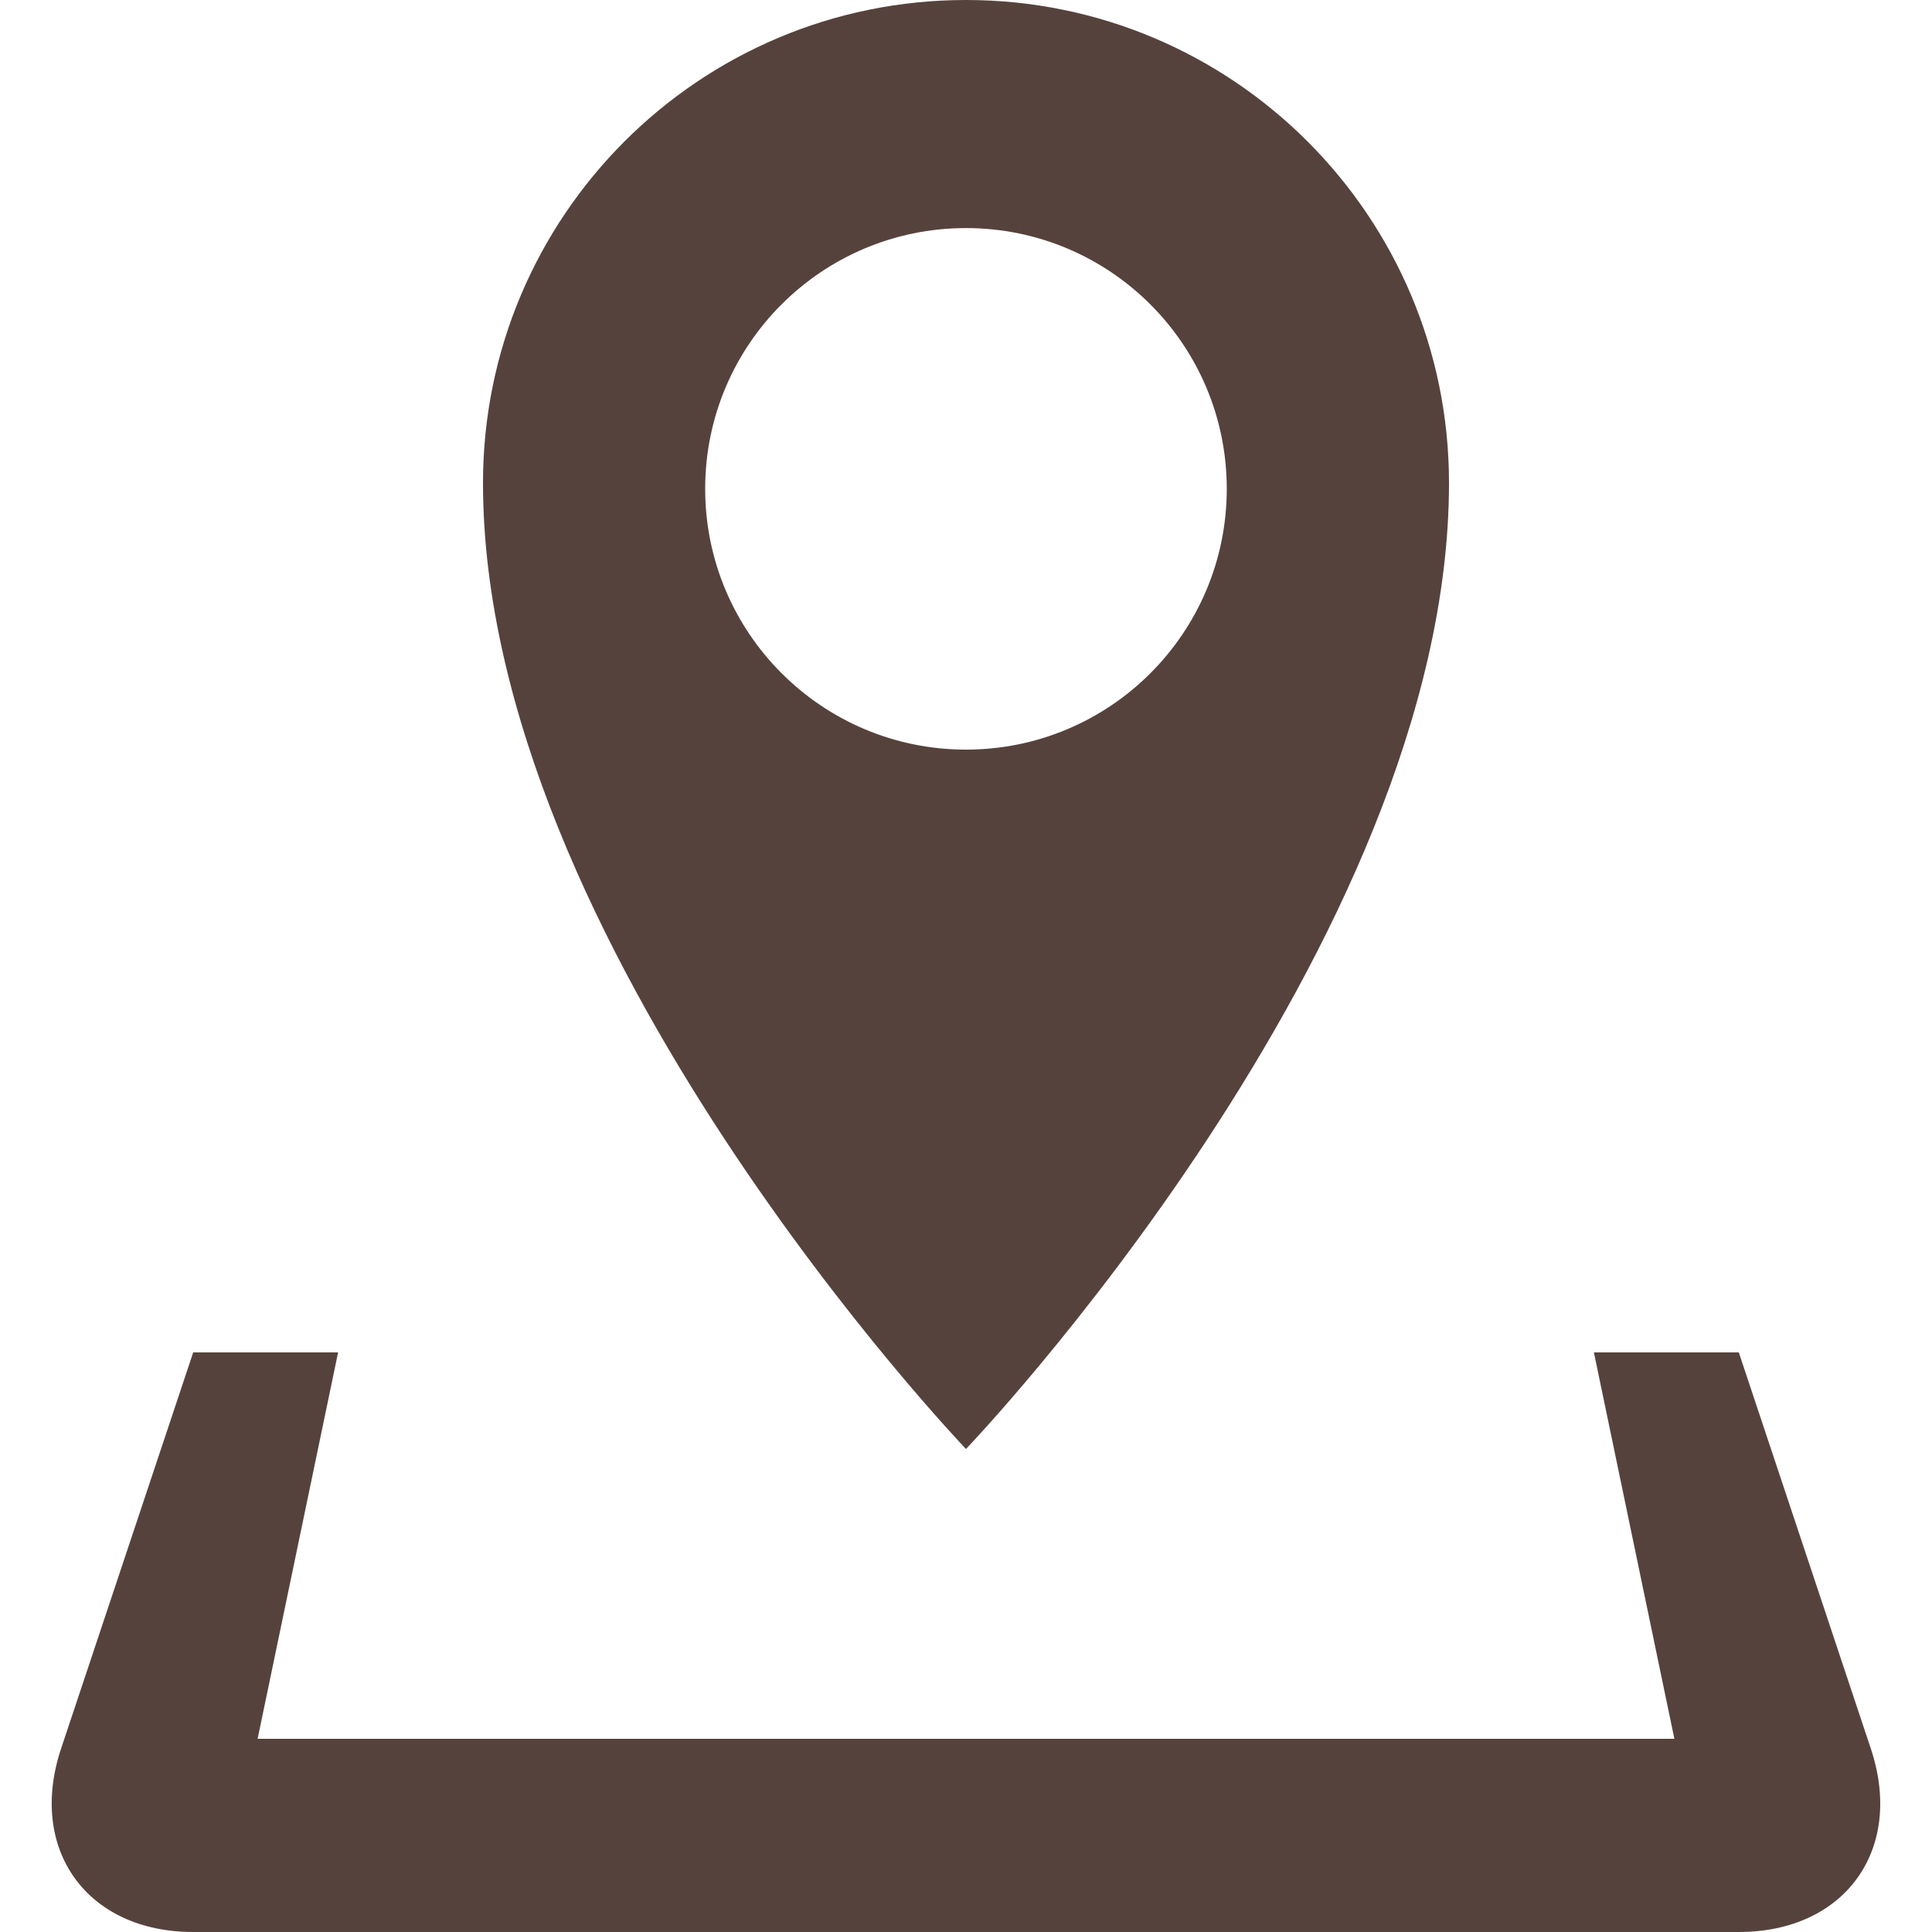<svg width="38" height="38" xmlns="http://www.w3.org/2000/svg" xmlns:xlink="http://www.w3.org/1999/xlink" overflow="hidden"><defs><clipPath id="clip0"><rect x="743" y="339" width="38" height="38"/></clipPath></defs><g clip-path="url(#clip0)" transform="translate(-743 -339)"><path d="M779.797 373.394 777.2 365.6 774.35 365.6 775.933 373.2 748.067 373.2 749.65 365.6 746.8 365.6 744.201 373.394C743.542 375.377 744.71 377 746.8 377L777.2 377C779.29 377 780.458 375.377 779.797 373.394ZM771.5 348.5C771.5 343.253 767.247 339 762 339 756.753 339 752.5 343.253 752.5 348.5 752.5 357.573 762 367.5 762 367.5 762 367.5 771.5 357.573 771.5 348.5ZM756.87 348.614C756.87 345.781 759.165 343.486 762 343.486 764.833 343.486 767.129 345.782 767.129 348.615 767.129 351.448 764.833 353.744 762 353.744 759.167 353.744 756.87 351.447 756.87 348.614Z" fill="#56423C"/></g></svg>